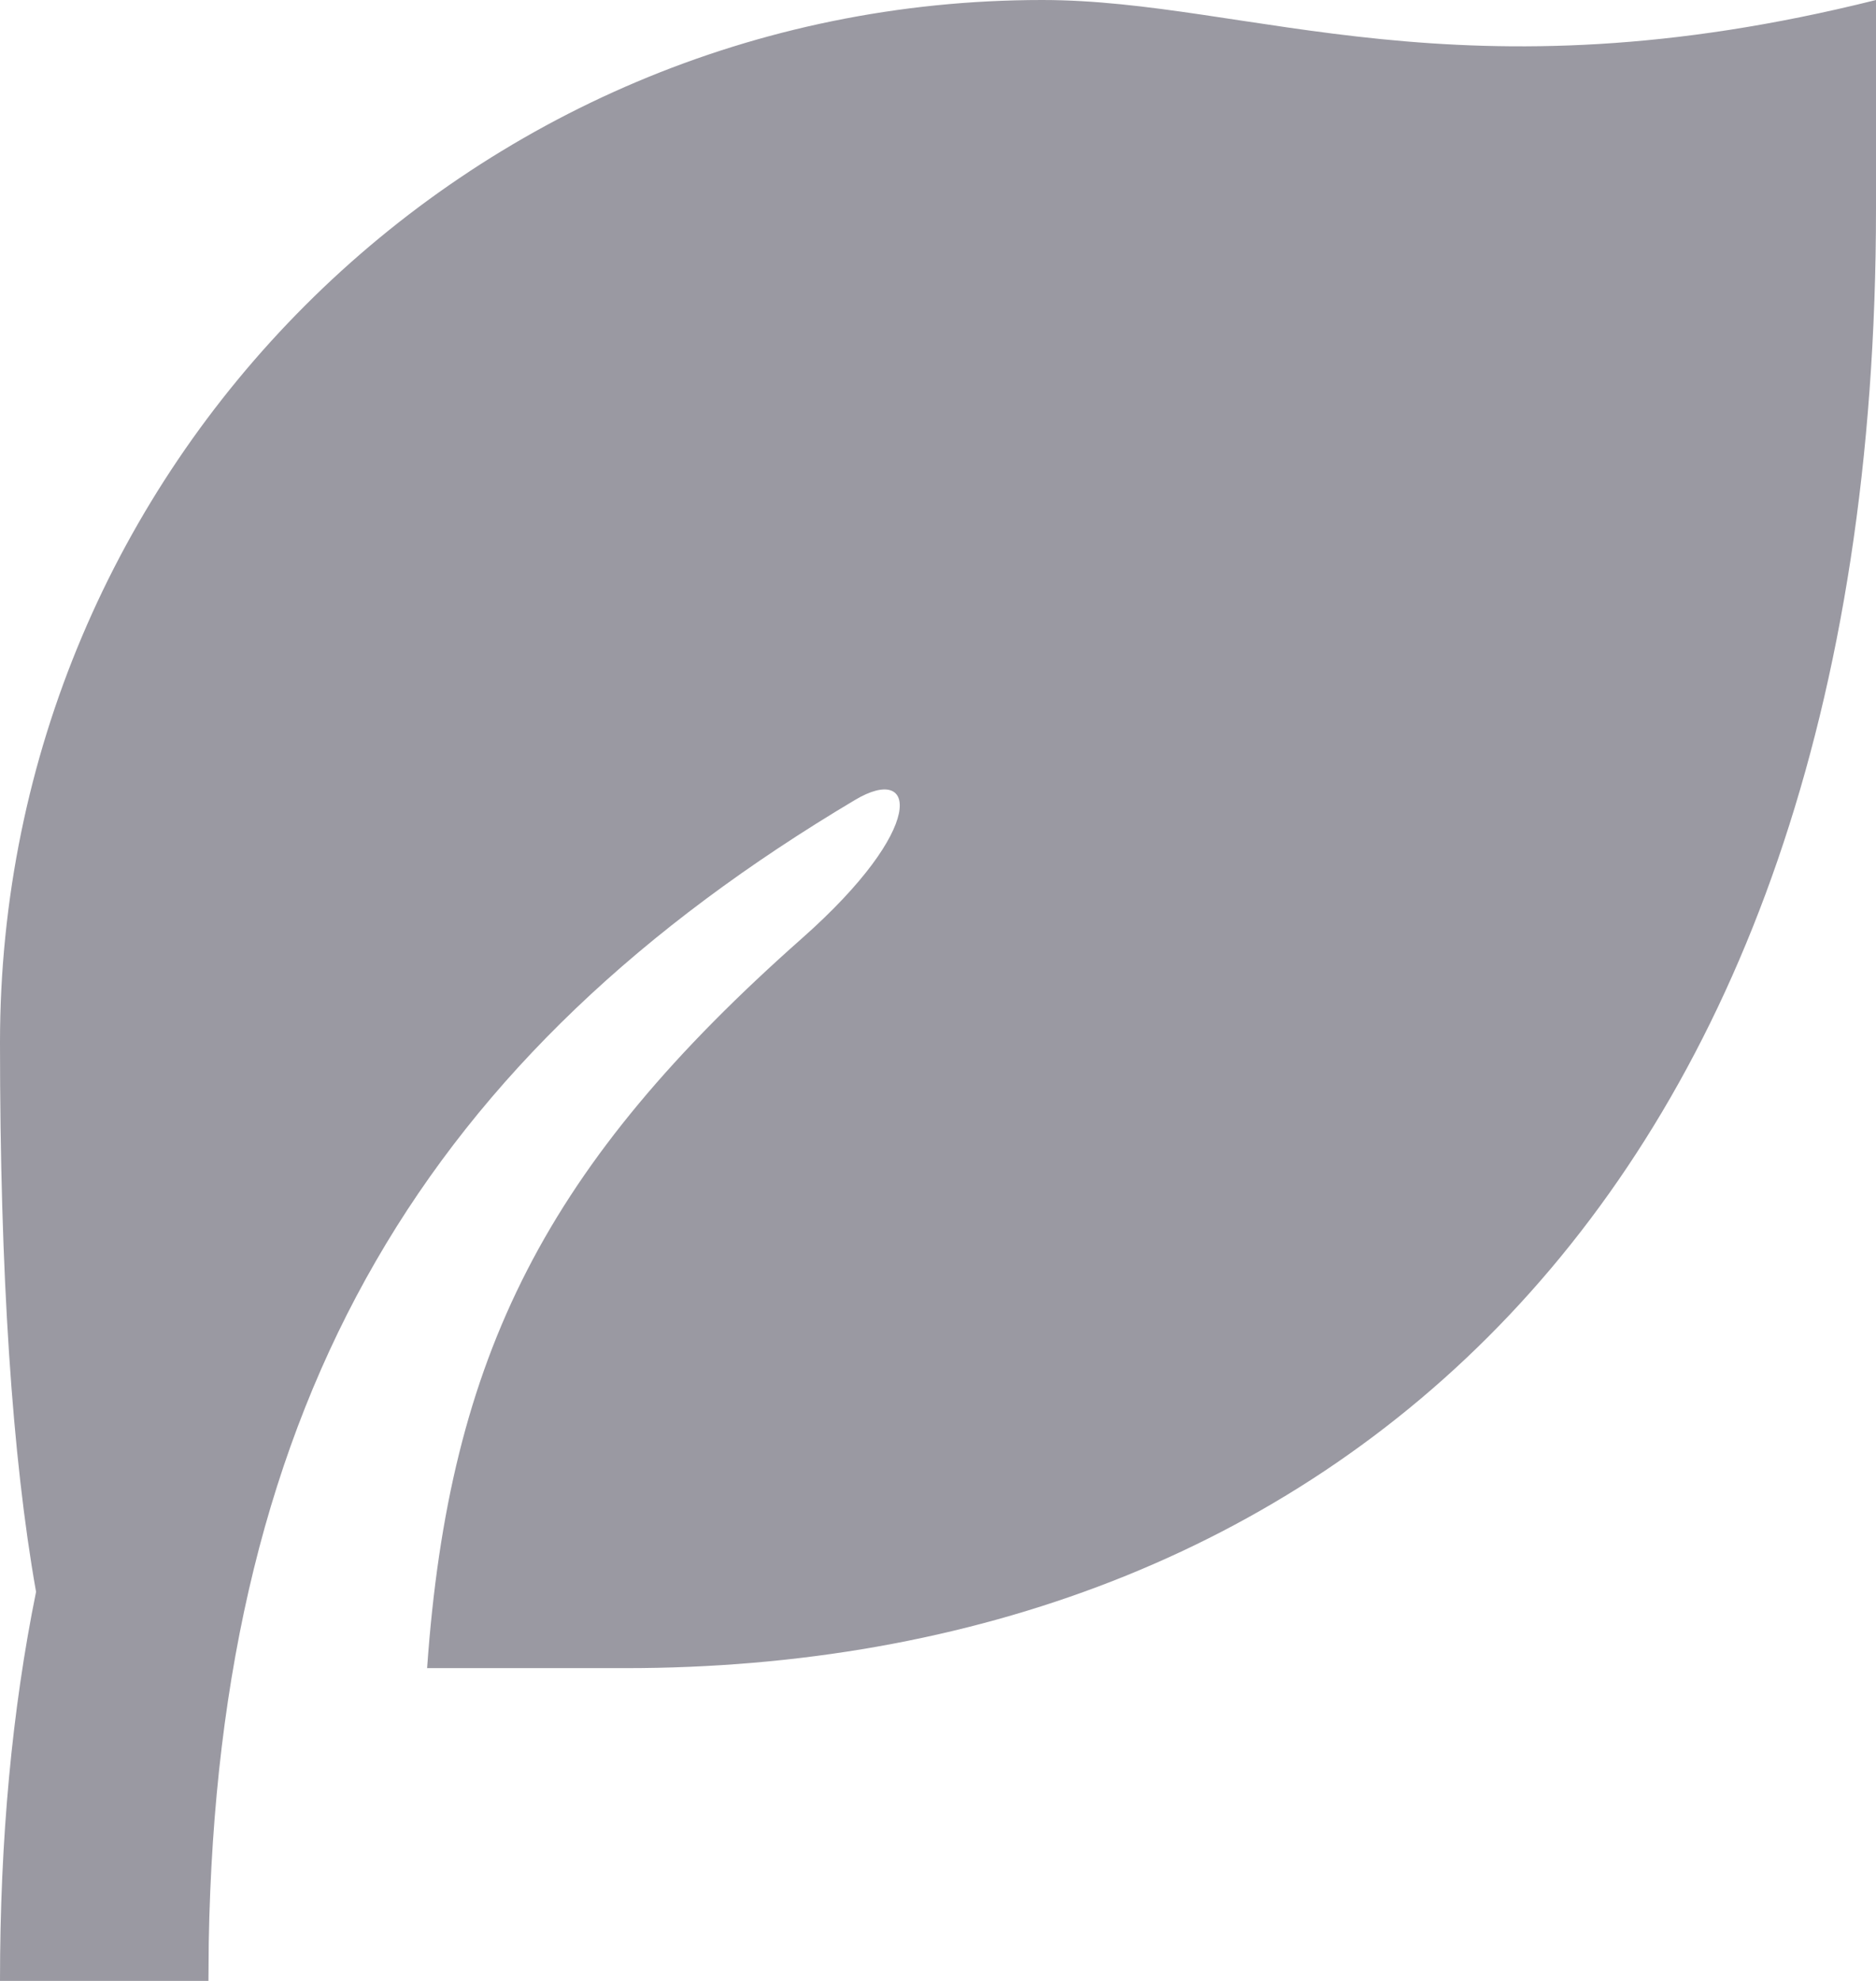 <svg width="18" height="19" viewBox="0 0 18 19" fill="none" xmlns="http://www.w3.org/2000/svg">
<path d="M18 0V2C18 11.627 12.627 16 6 16H4.098C4.31 12.988 5.248 11.165 7.696 8.999C8.9 7.934 8.798 7.319 8.205 7.672C4.121 10.102 2.093 13.386 2.003 18.63L2 19H0C0 17.637 0.116 16.4 0.346 15.268C0.116 13.974 0 12.218 0 10C0 4.477 4.477 0 10 0C12 0 14 1 18 0Z" fill="#9A99A2"/>
</svg>
